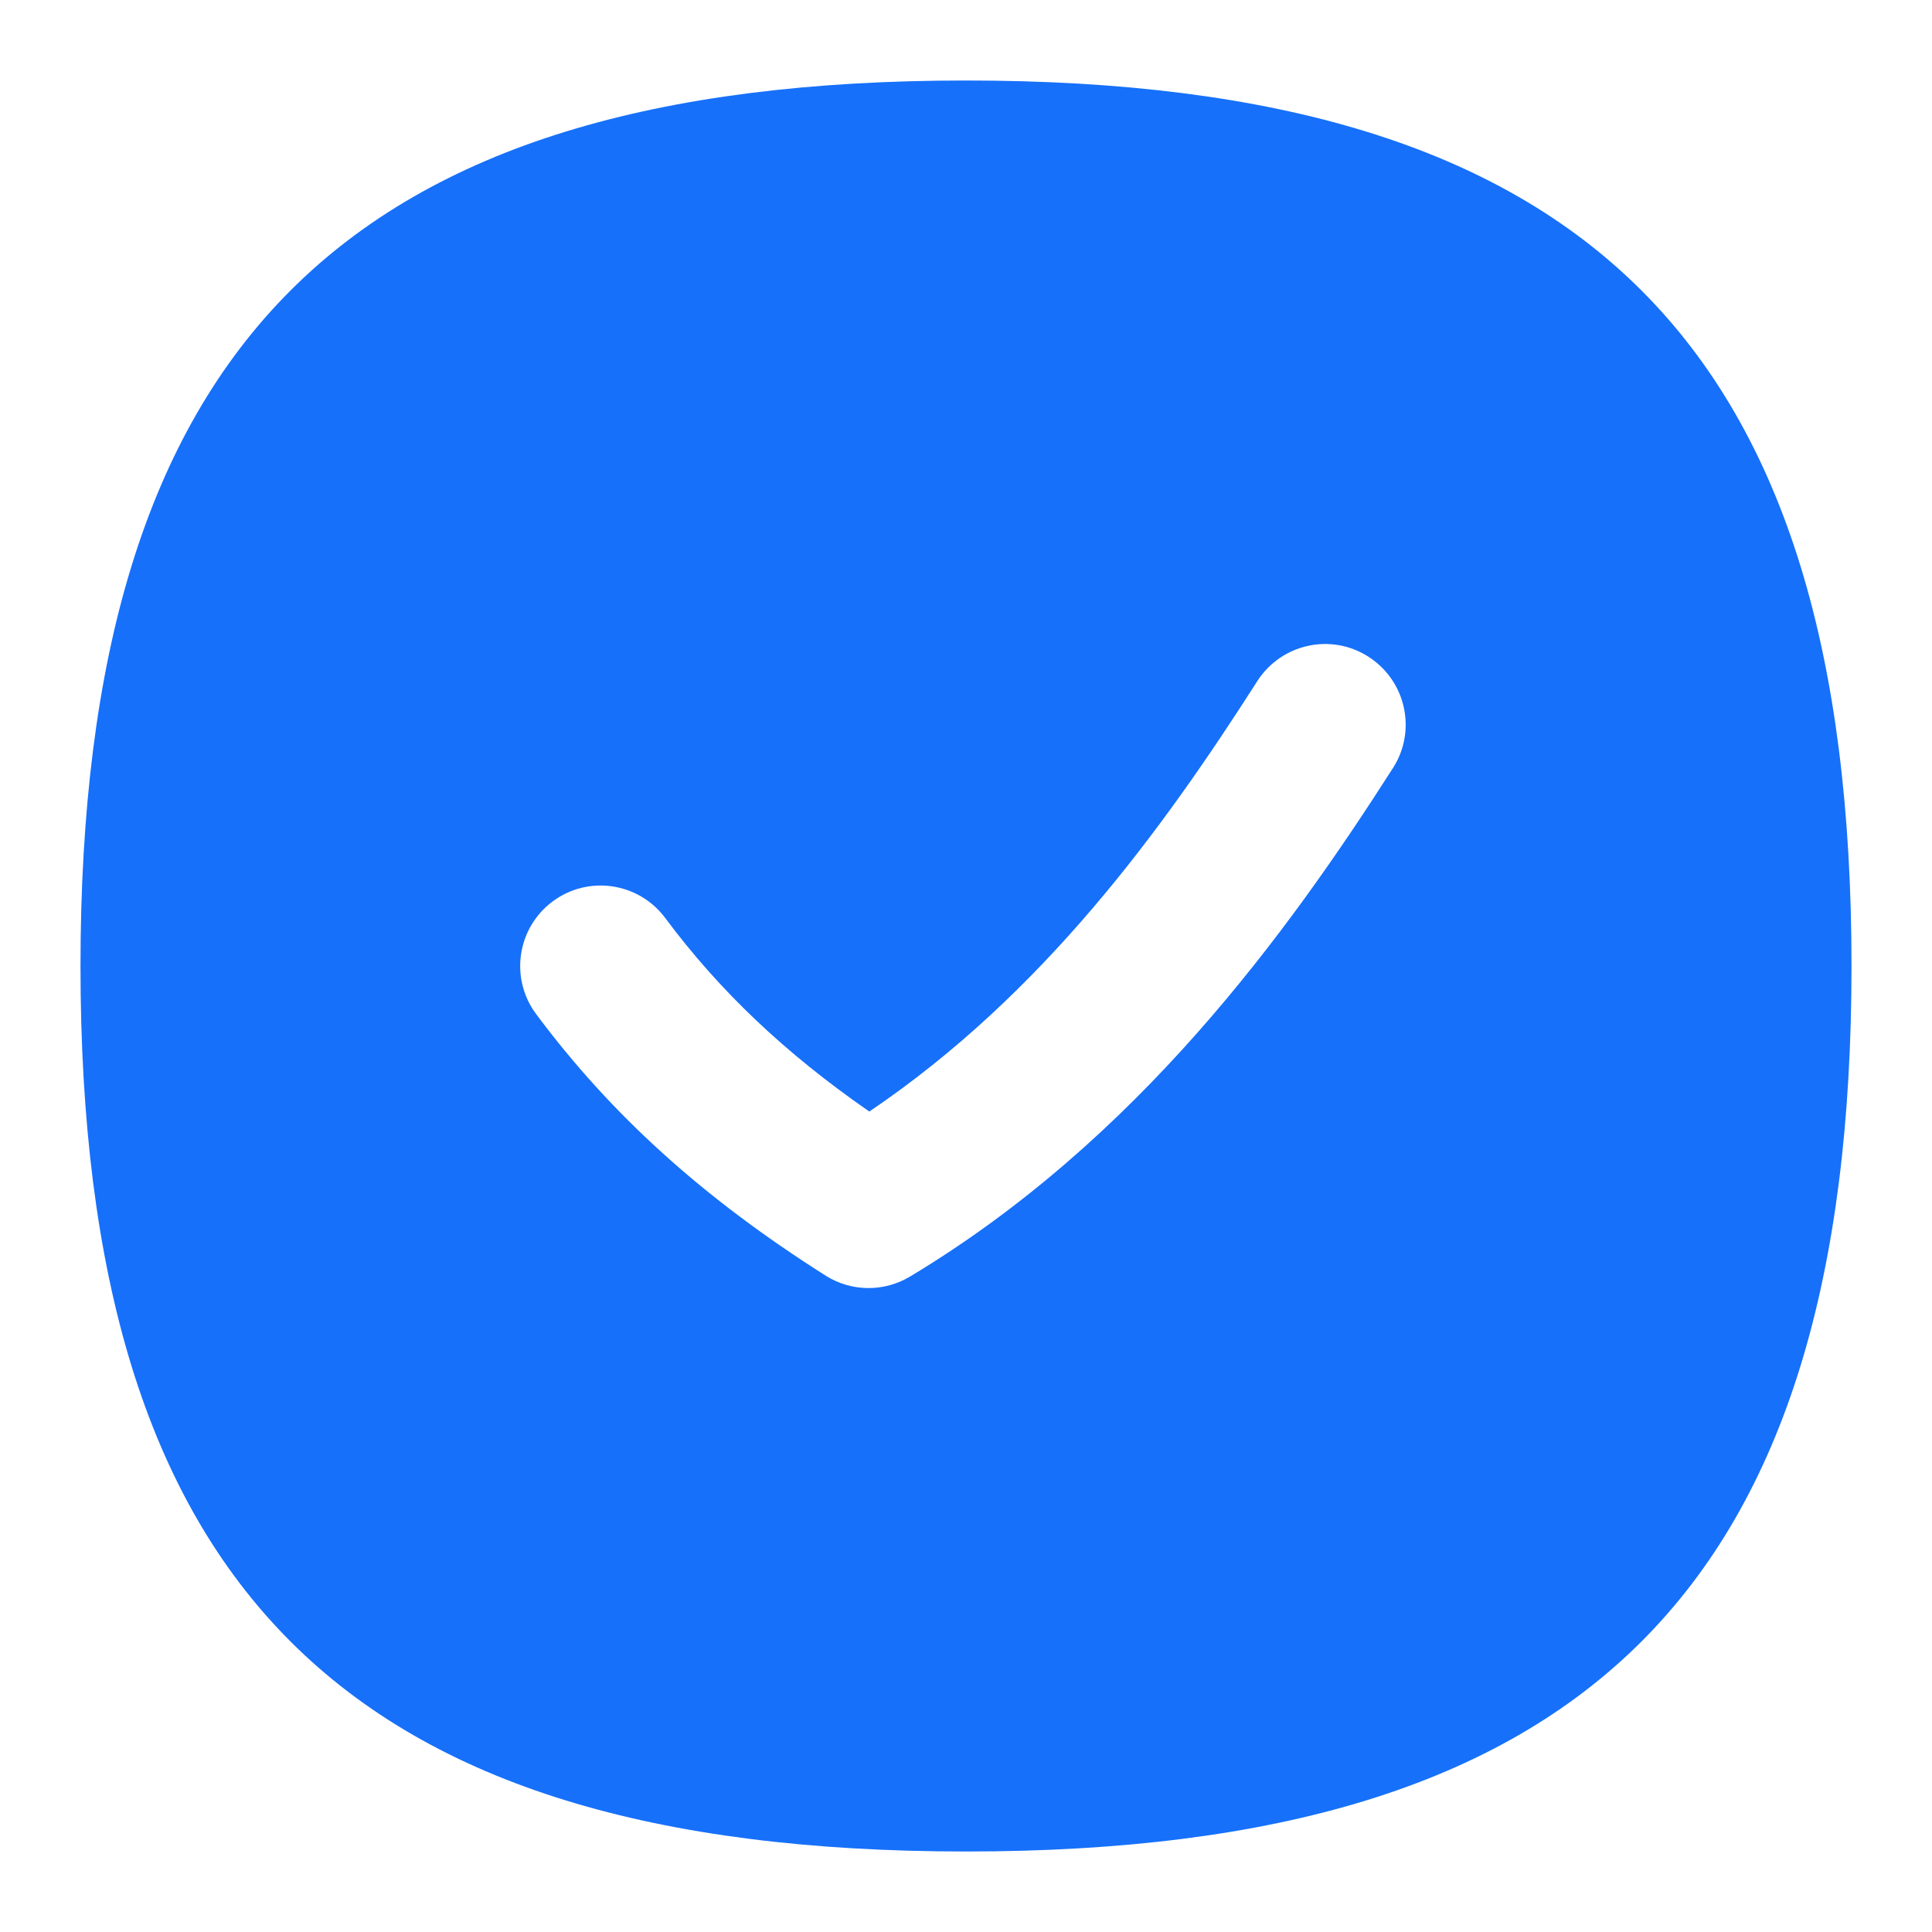<svg width="24" height="24" viewBox="0 0 24 24" fill="none" xmlns="http://www.w3.org/2000/svg">
<path d="M12 1C4.29 1 1 4.29 1 12C1 19.71 4.29 23 12 23C19.71 23 23 19.71 23 12C23 4.29 19.71 1 12 1ZM17.305 9.539C15.993 11.592 14.125 14.165 11.304 15.858C10.98 16.053 10.573 16.048 10.254 15.845C8.734 14.882 7.593 13.85 6.66 12.597C6.33 12.154 6.422 11.528 6.865 11.198C7.307 10.868 7.934 10.961 8.263 11.403C8.937 12.308 9.751 13.082 10.799 13.808C12.959 12.348 14.443 10.301 15.618 8.462C15.917 7.996 16.535 7.86 16.999 8.158C17.465 8.456 17.602 9.074 17.305 9.539Z" fill="#1670FA"/>
</svg>
